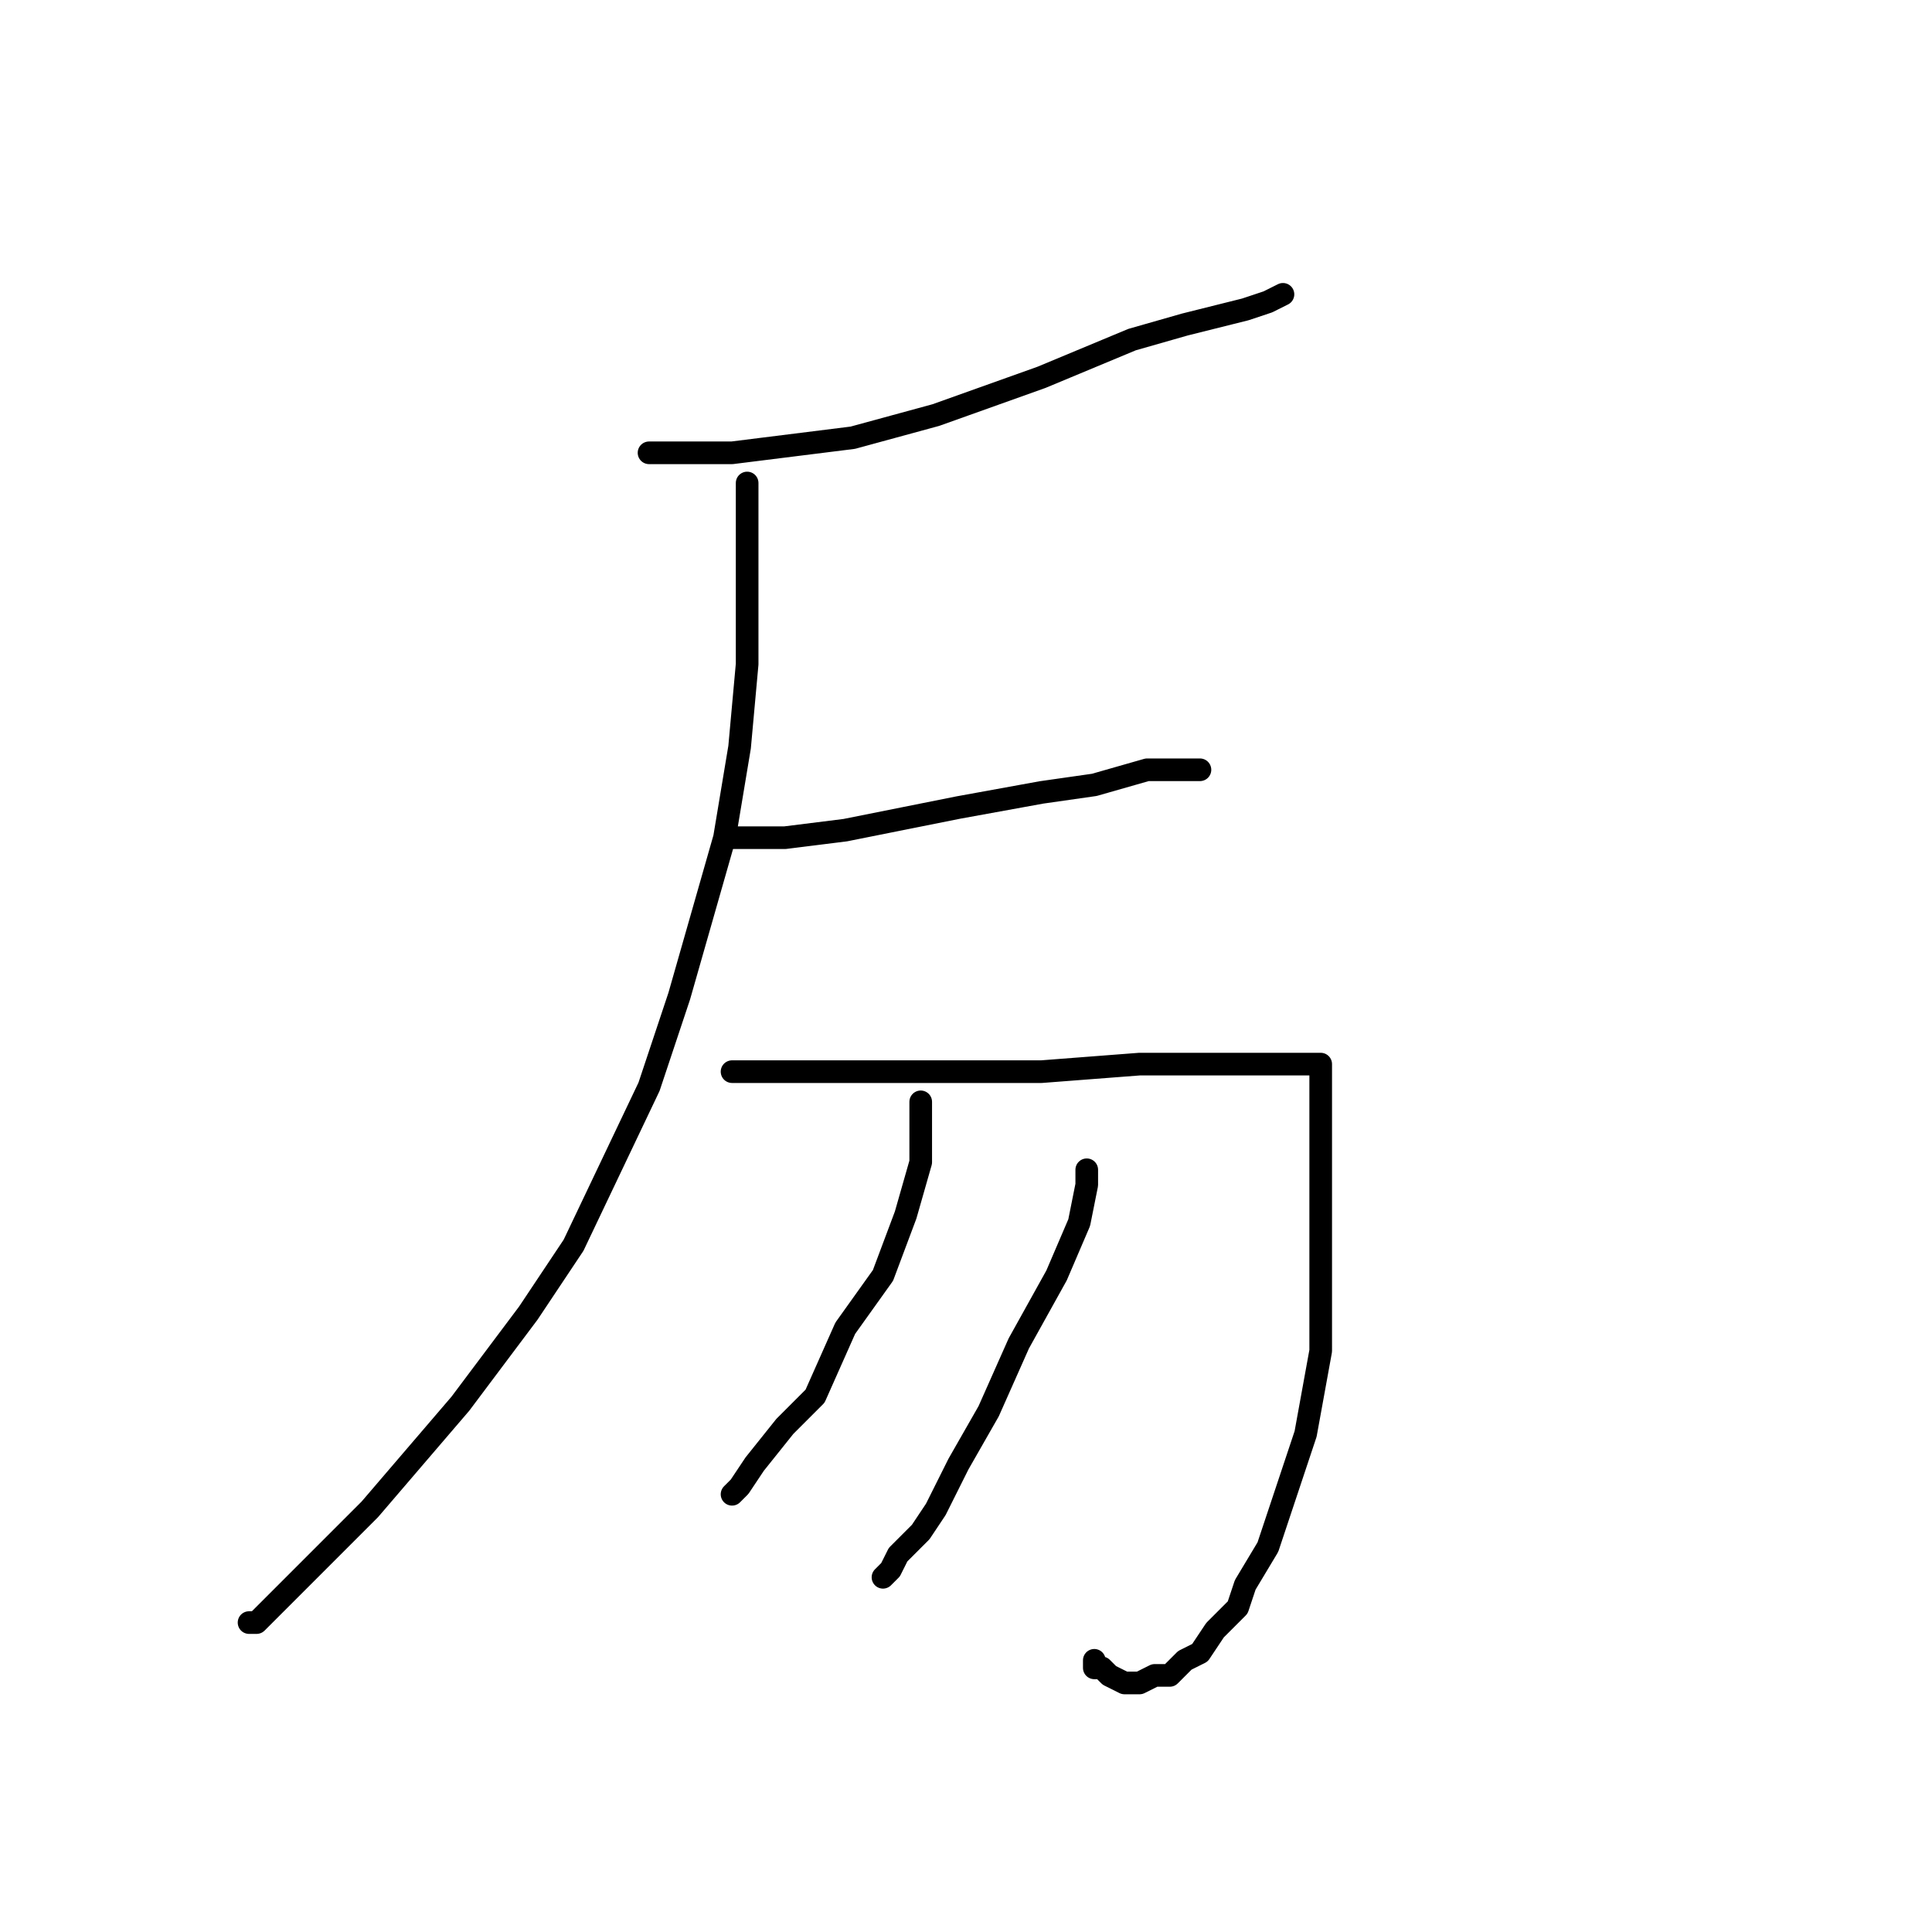 <?xml version="1.0" standalone="no"?>
    <svg width="256" height="256" xmlns="http://www.w3.org/2000/svg" version="1.1">
    <polyline stroke="black" stroke-width="3" stroke-linecap="round" fill="transparent" stroke-linejoin="round" points="86 60 87 60 90 60 97 60 113 58 124 55 138 50 150 45 157 43 165 41 168 40 170 39 170 39 170 39 " />
        <polyline stroke="black" stroke-width="3" stroke-linecap="round" fill="transparent" stroke-linejoin="round" points="99 64 99 64 99 65 99 67 99 70 99 75 99 80 99 88 98 99 96 111 90 132 86 144 76 165 70 174 61 186 49 200 44 205 39 210 36 213 34 215 33 215 33 215 33 215 " />
        <polyline stroke="black" stroke-width="3" stroke-linecap="round" fill="transparent" stroke-linejoin="round" points="97 111 98 111 104 111 112 110 127 107 138 105 145 104 152 102 156 102 158 102 159 102 159 102 " />
        <polyline stroke="black" stroke-width="3" stroke-linecap="round" fill="transparent" stroke-linejoin="round" points="97 142 100 142 111 142 128 142 138 142 151 141 161 141 166 141 170 141 173 141 174 141 174 141 175 141 175 143 175 150 175 160 175 179 173 190 170 199 168 205 165 210 164 213 161 216 159 219 157 220 155 222 153 222 151 223 149 223 147 222 146 221 145 221 145 220 145 220 145 220 145 220 " />
        <polyline stroke="black" stroke-width="3" stroke-linecap="round" fill="transparent" stroke-linejoin="round" points="122 146 122 147 122 149 122 154 120 161 117 169 112 176 108 185 104 189 100 194 98 197 97 198 97 198 97 198 97 198 " />
        <polyline stroke="black" stroke-width="3" stroke-linecap="round" fill="transparent" stroke-linejoin="round" points="144 155 144 157 143 162 140 169 135 178 131 187 127 194 124 200 122 203 119 206 118 208 117 209 117 209 117 209 " />
        </svg>